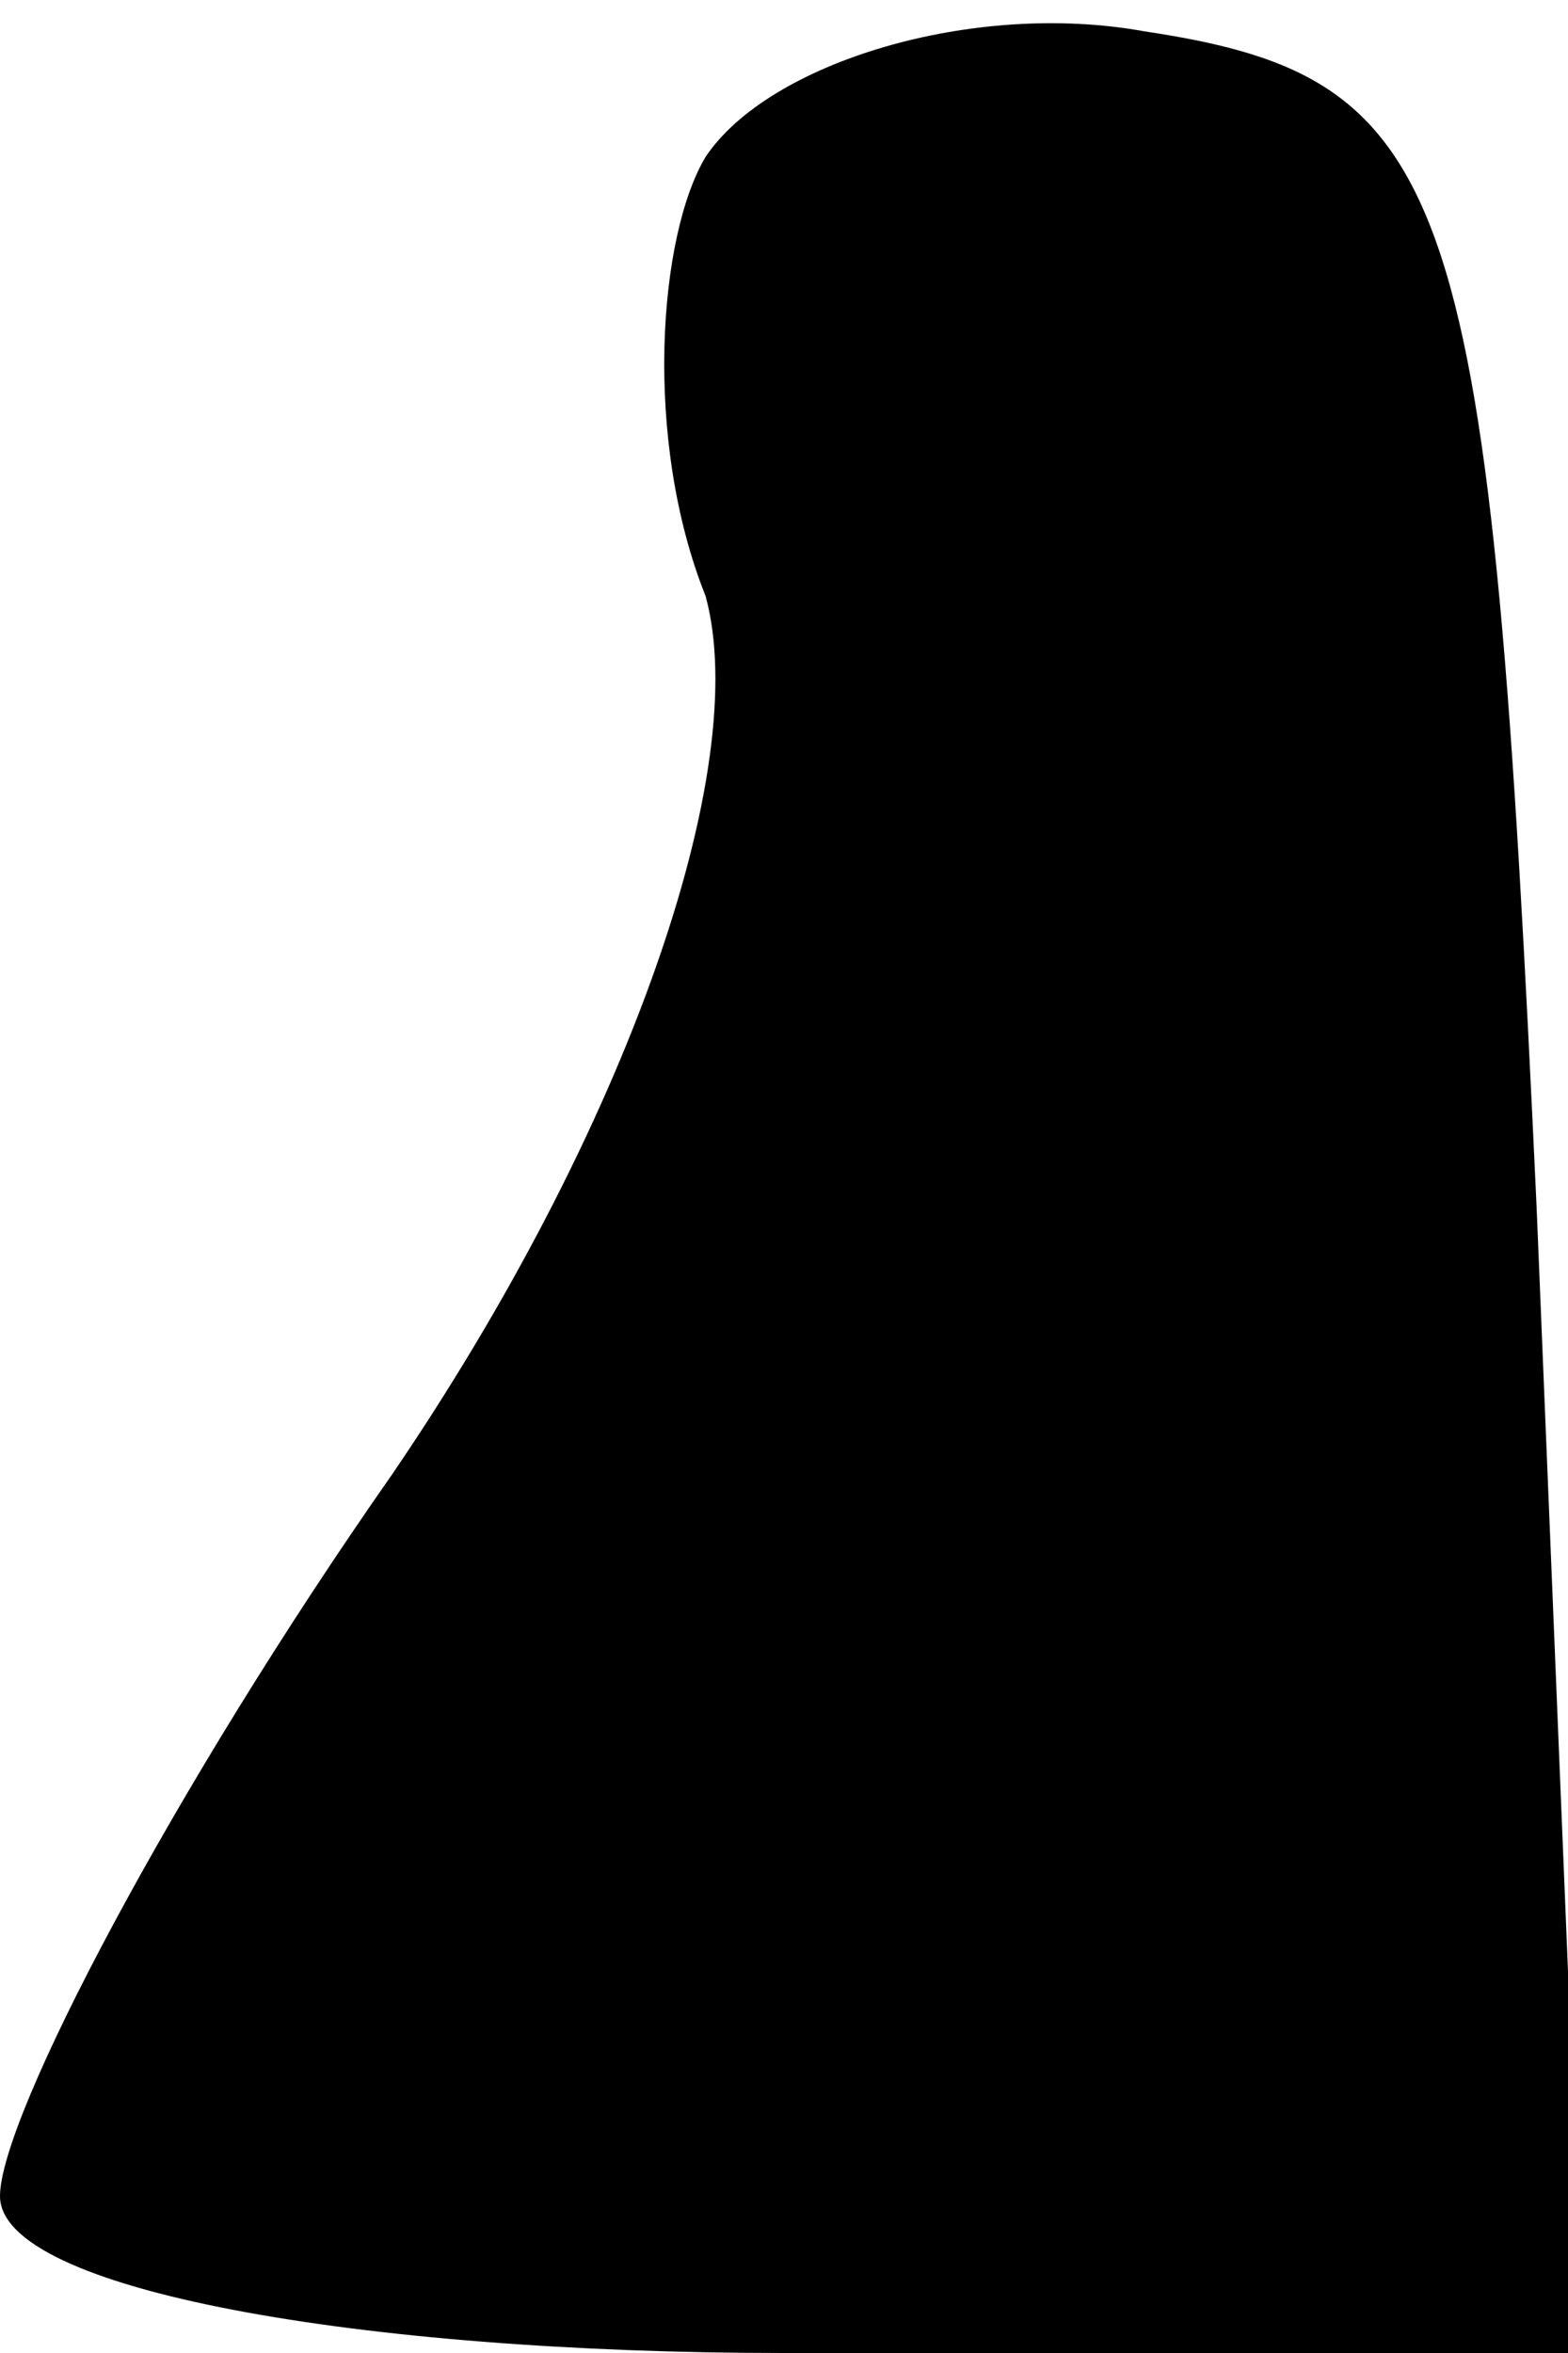 <?xml version="1.0" standalone="no"?>
<!DOCTYPE svg PUBLIC "-//W3C//DTD SVG 20010904//EN"
 "http://www.w3.org/TR/2001/REC-SVG-20010904/DTD/svg10.dtd">
<svg version="1.0" xmlns="http://www.w3.org/2000/svg"
 width="10pt" height="15pt" viewBox="0 0 10 15"
 preserveAspectRatio="xMidYMid meet">
<g transform="translate(0,15) scale(0.1,-0.1)"
fill="#000000" stroke="none">
<path fill="#000000" stroke="none" d="M45 140 c-3 -5 -4 -18 0 -28 3 -11 -5
-34 -20 -56 -14 -20 -25 -41 -25 -46 0 -6 23 -10 50 -10 l51 0 -3 73 c-3 65
-5 72 -25 75 -11 2 -24 -2 -28 -8z"/>
</g>
</svg>
